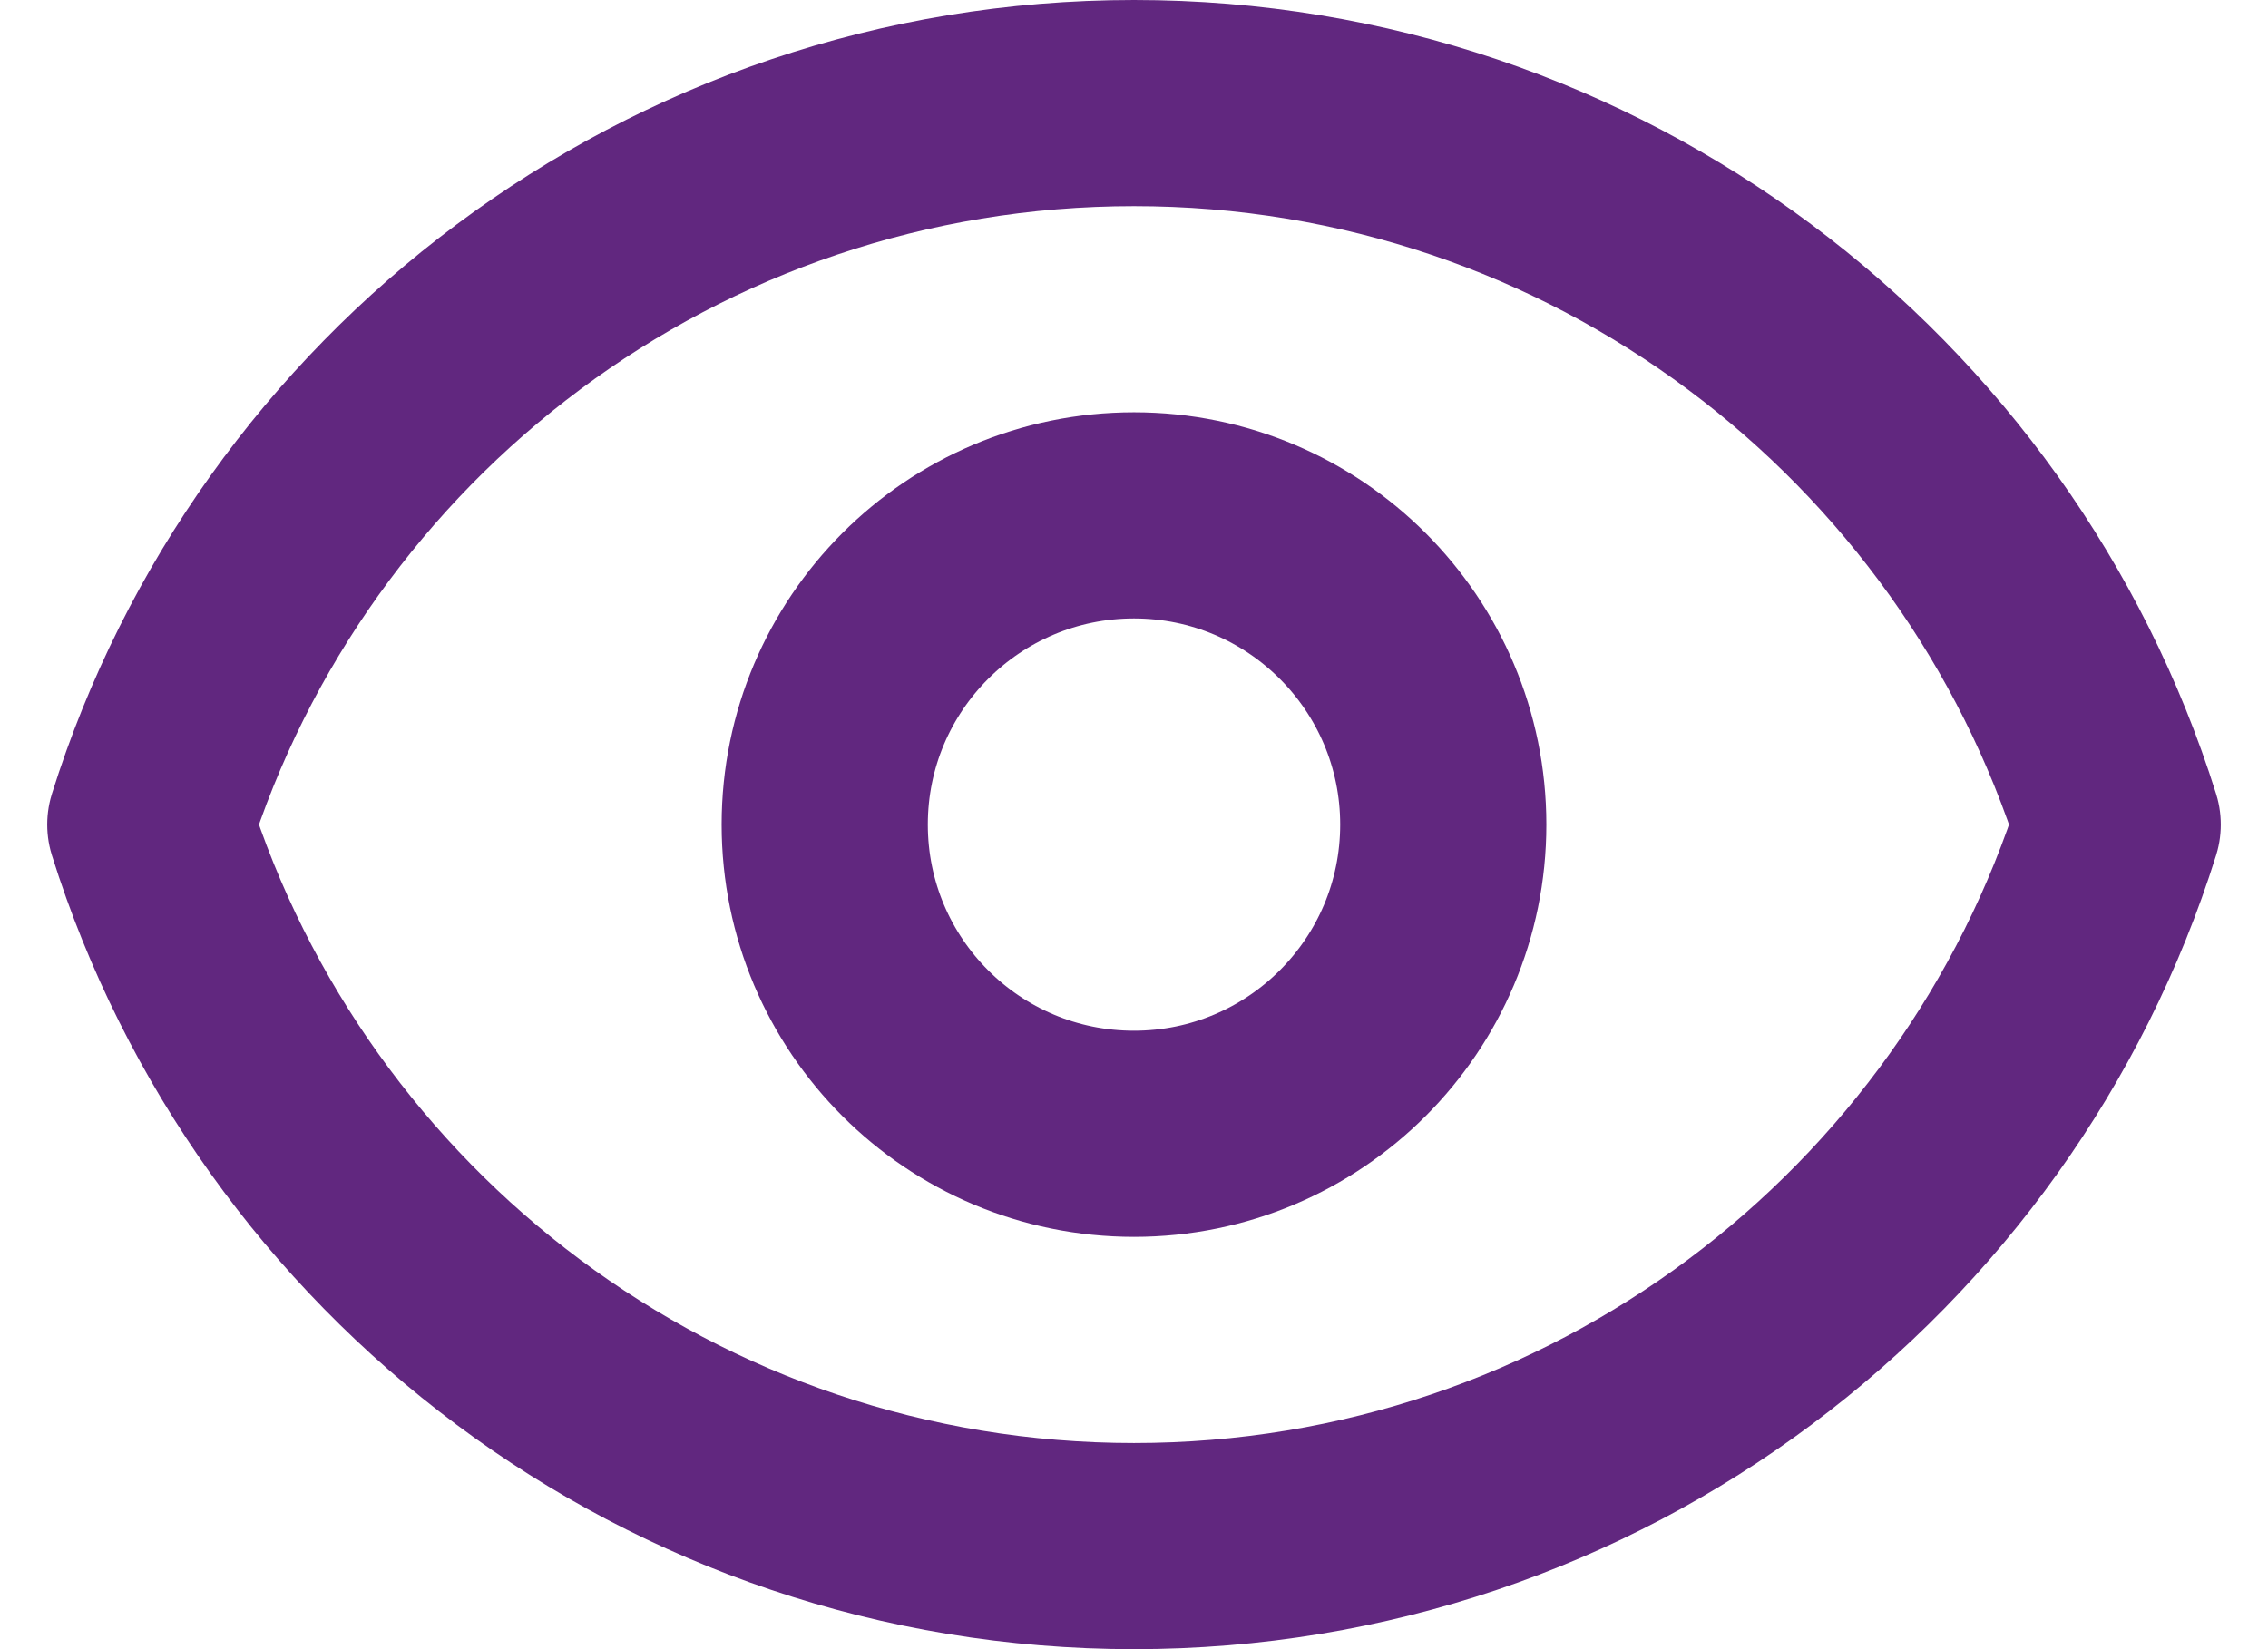 <svg width="22" height="16" viewBox="0 0 22 16" fill="none" xmlns="http://www.w3.org/2000/svg">
<path d="M14 8C14 9.657 12.657 11 11 11C9.343 11 8 9.657 8 8C8 6.343 9.343 5 11 5C12.657 5 14 6.343 14 8Z" stroke="#61277F" stroke-width="2" stroke-linecap="round" stroke-linejoin="round"/>
<path d="M1.458 8C2.732 3.943 6.523 1 11 1C15.478 1 19.268 3.943 20.542 8C19.268 12.057 15.478 15 11 15C6.523 15 2.732 12.057 1.458 8Z" stroke="#61277F" stroke-width="2" stroke-linecap="round" stroke-linejoin="round"/>
</svg>